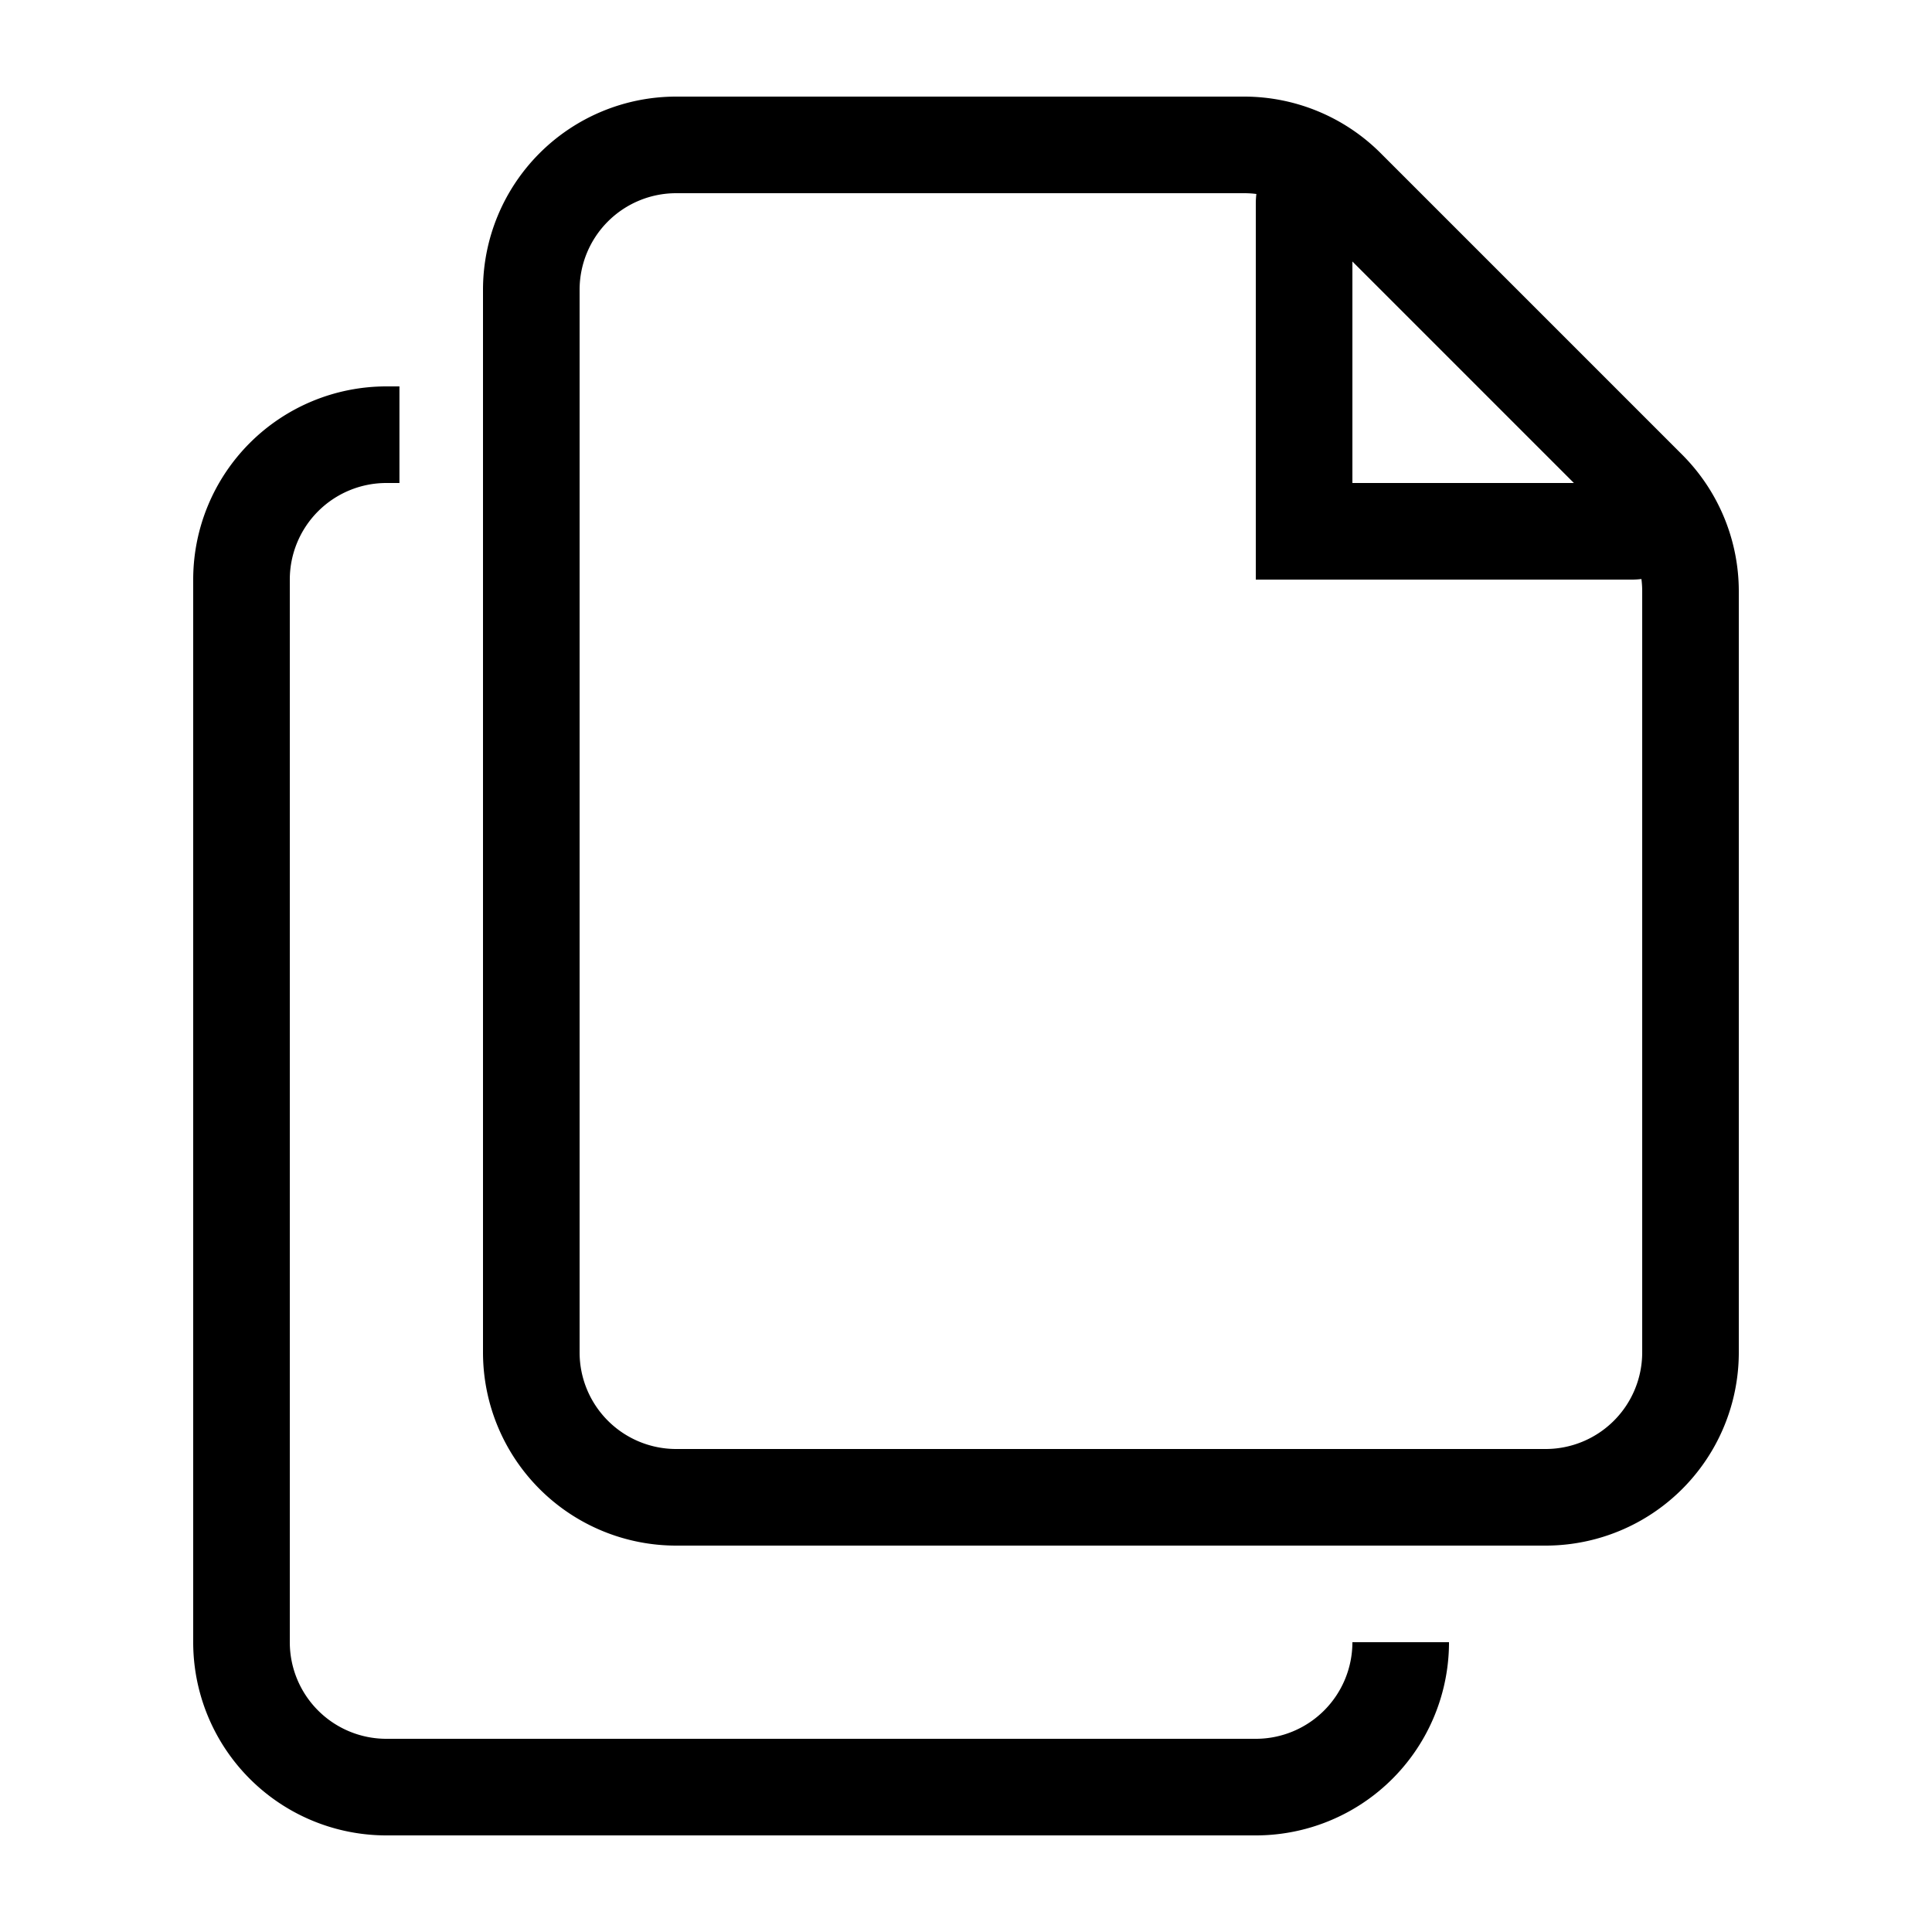 <svg xmlns="http://www.w3.org/2000/svg" fill="currentColor" viewBox="0 0 20 20">
  <path fill-rule="evenodd" d="M6 3a1 1 0 0 1 1-1h5.879a1 1 0 0 1 .127.008.784.784 0 0 0-.006.096V6h3.896a.8.8 0 0 0 .096-.006.993.993 0 0 1 .008.127V14a1 1 0 0 1-1 1H7a1 1 0 0 1-1-1V3Zm10.293 2L14 2.707V5h2.293Zm1.156-.257A2 2 0 0 1 18 6.12V14a2 2 0 0 1-2 2H7a2 2 0 0 1-2-2V3a2 2 0 0 1 2-2h5.879a2 2 0 0 1 1.401.573l.013.013 3.121 3.121.013.013.022.023ZM14 17a1 1 0 0 1-1 1H4a1 1 0 0 1-1-1V6a1 1 0 0 1 1-1h.135V4H4a2 2 0 0 0-2 2v11a2 2 0 0 0 2 2h9a2 2 0 0 0 2-2h-1Z" clip-rule="evenodd"/>
</svg>
